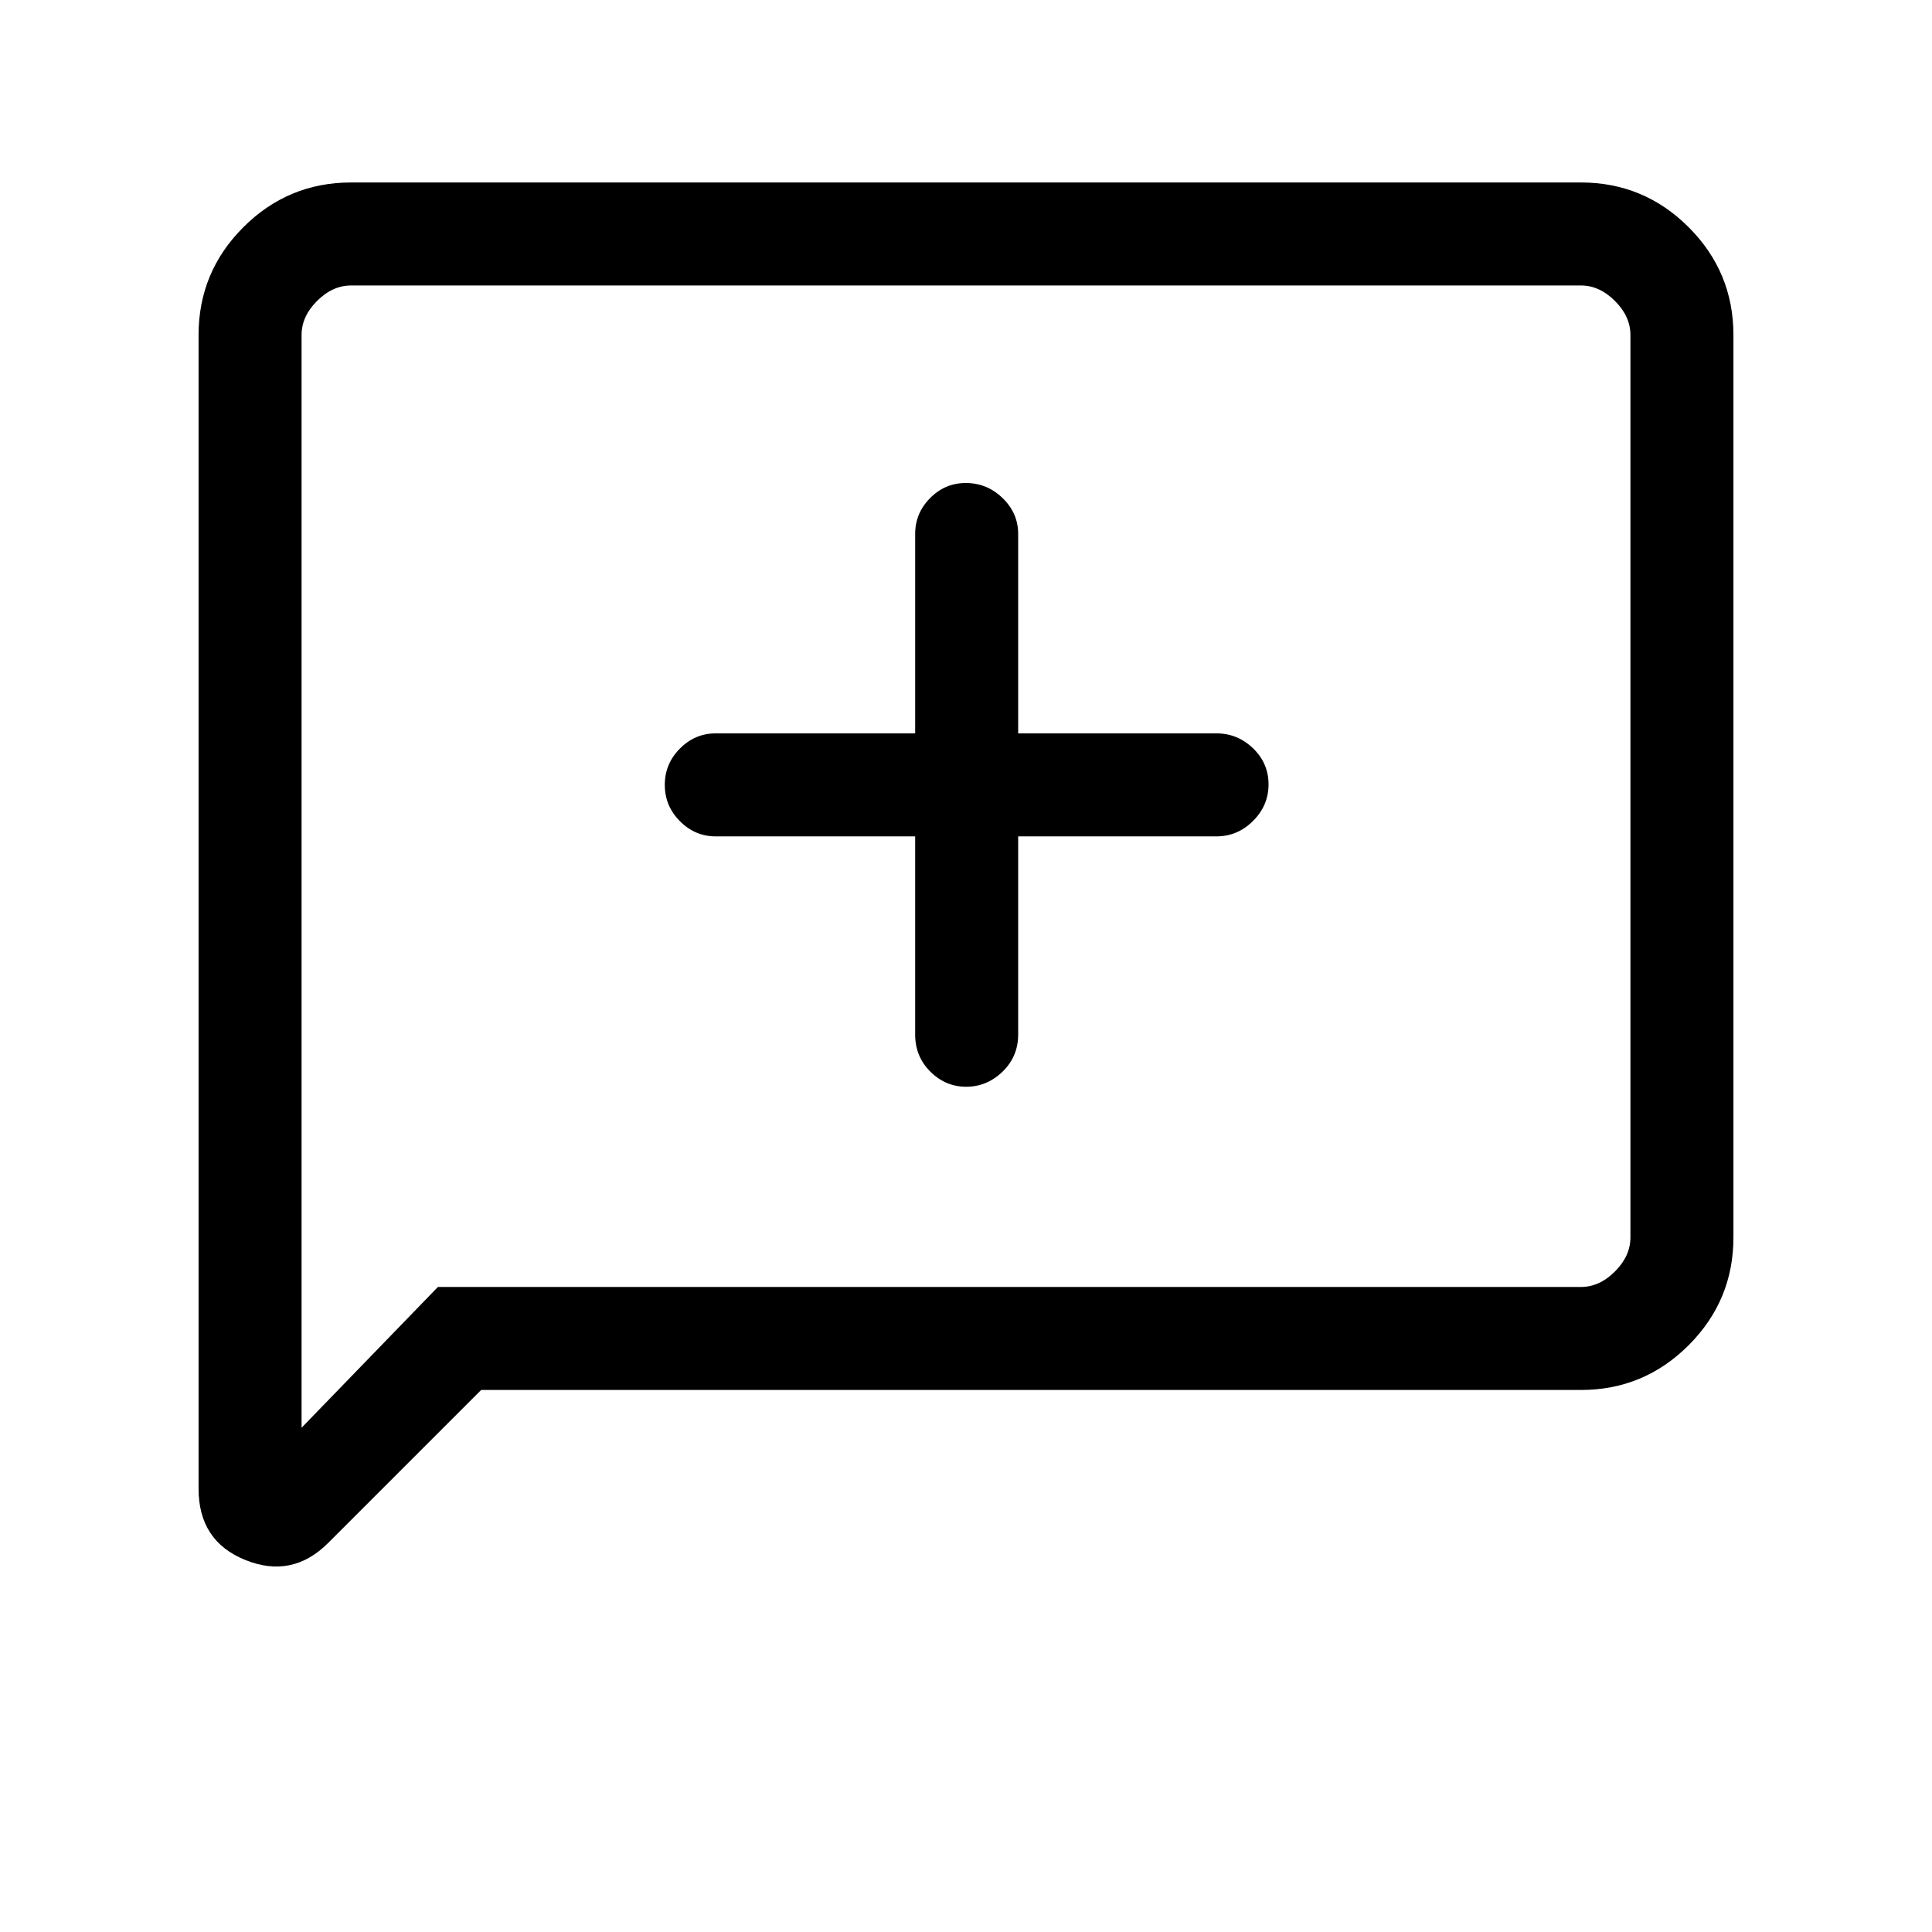 <svg xmlns="http://www.w3.org/2000/svg" height="40" viewBox="0 -960 960 960" width="40"><path d="M454.74-544.41v98.49q0 10.89 7.54 18.41 7.54 7.51 17.83 7.51 10.3 0 18.06-7.51 7.75-7.52 7.75-18.41v-98.49h98.49q10.53 0 18.23-7.67 7.69-7.67 7.69-18.17 0-10.49-7.69-17.92-7.7-7.42-18.23-7.42h-98.49v-99.15q0-10.25-7.73-17.76-7.73-7.5-18.32-7.5-10.3 0-17.71 7.5-7.42 7.51-7.42 17.76v99.15h-99.15q-10.25 0-17.75 7.55-7.51 7.55-7.51 18.04 0 10.5 7.51 18.04 7.5 7.55 17.75 7.55h99.15ZM239.08-269.33l-76 76q-17.88 17.87-41.14 8.5-23.27-9.36-23.27-35.43v-573.28q0-31.3 22.24-53.55 22.25-22.24 53.55-22.24h611.08q31.3 0 53.55 22.24 22.24 22.25 22.24 53.55v448.41q0 31.3-22.24 53.55-22.25 22.25-53.55 22.25H239.08Zm-21.49-51.18h567.95q9.23 0 16.92-7.69 7.69-7.7 7.69-16.93v-448.41q0-9.23-7.69-16.92-7.69-7.69-16.92-7.69H174.46q-9.23 0-16.92 7.69-7.69 7.69-7.69 16.92v542.98l67.74-69.95Zm-67.74 0v-497.64V-320.51Z"/></svg>